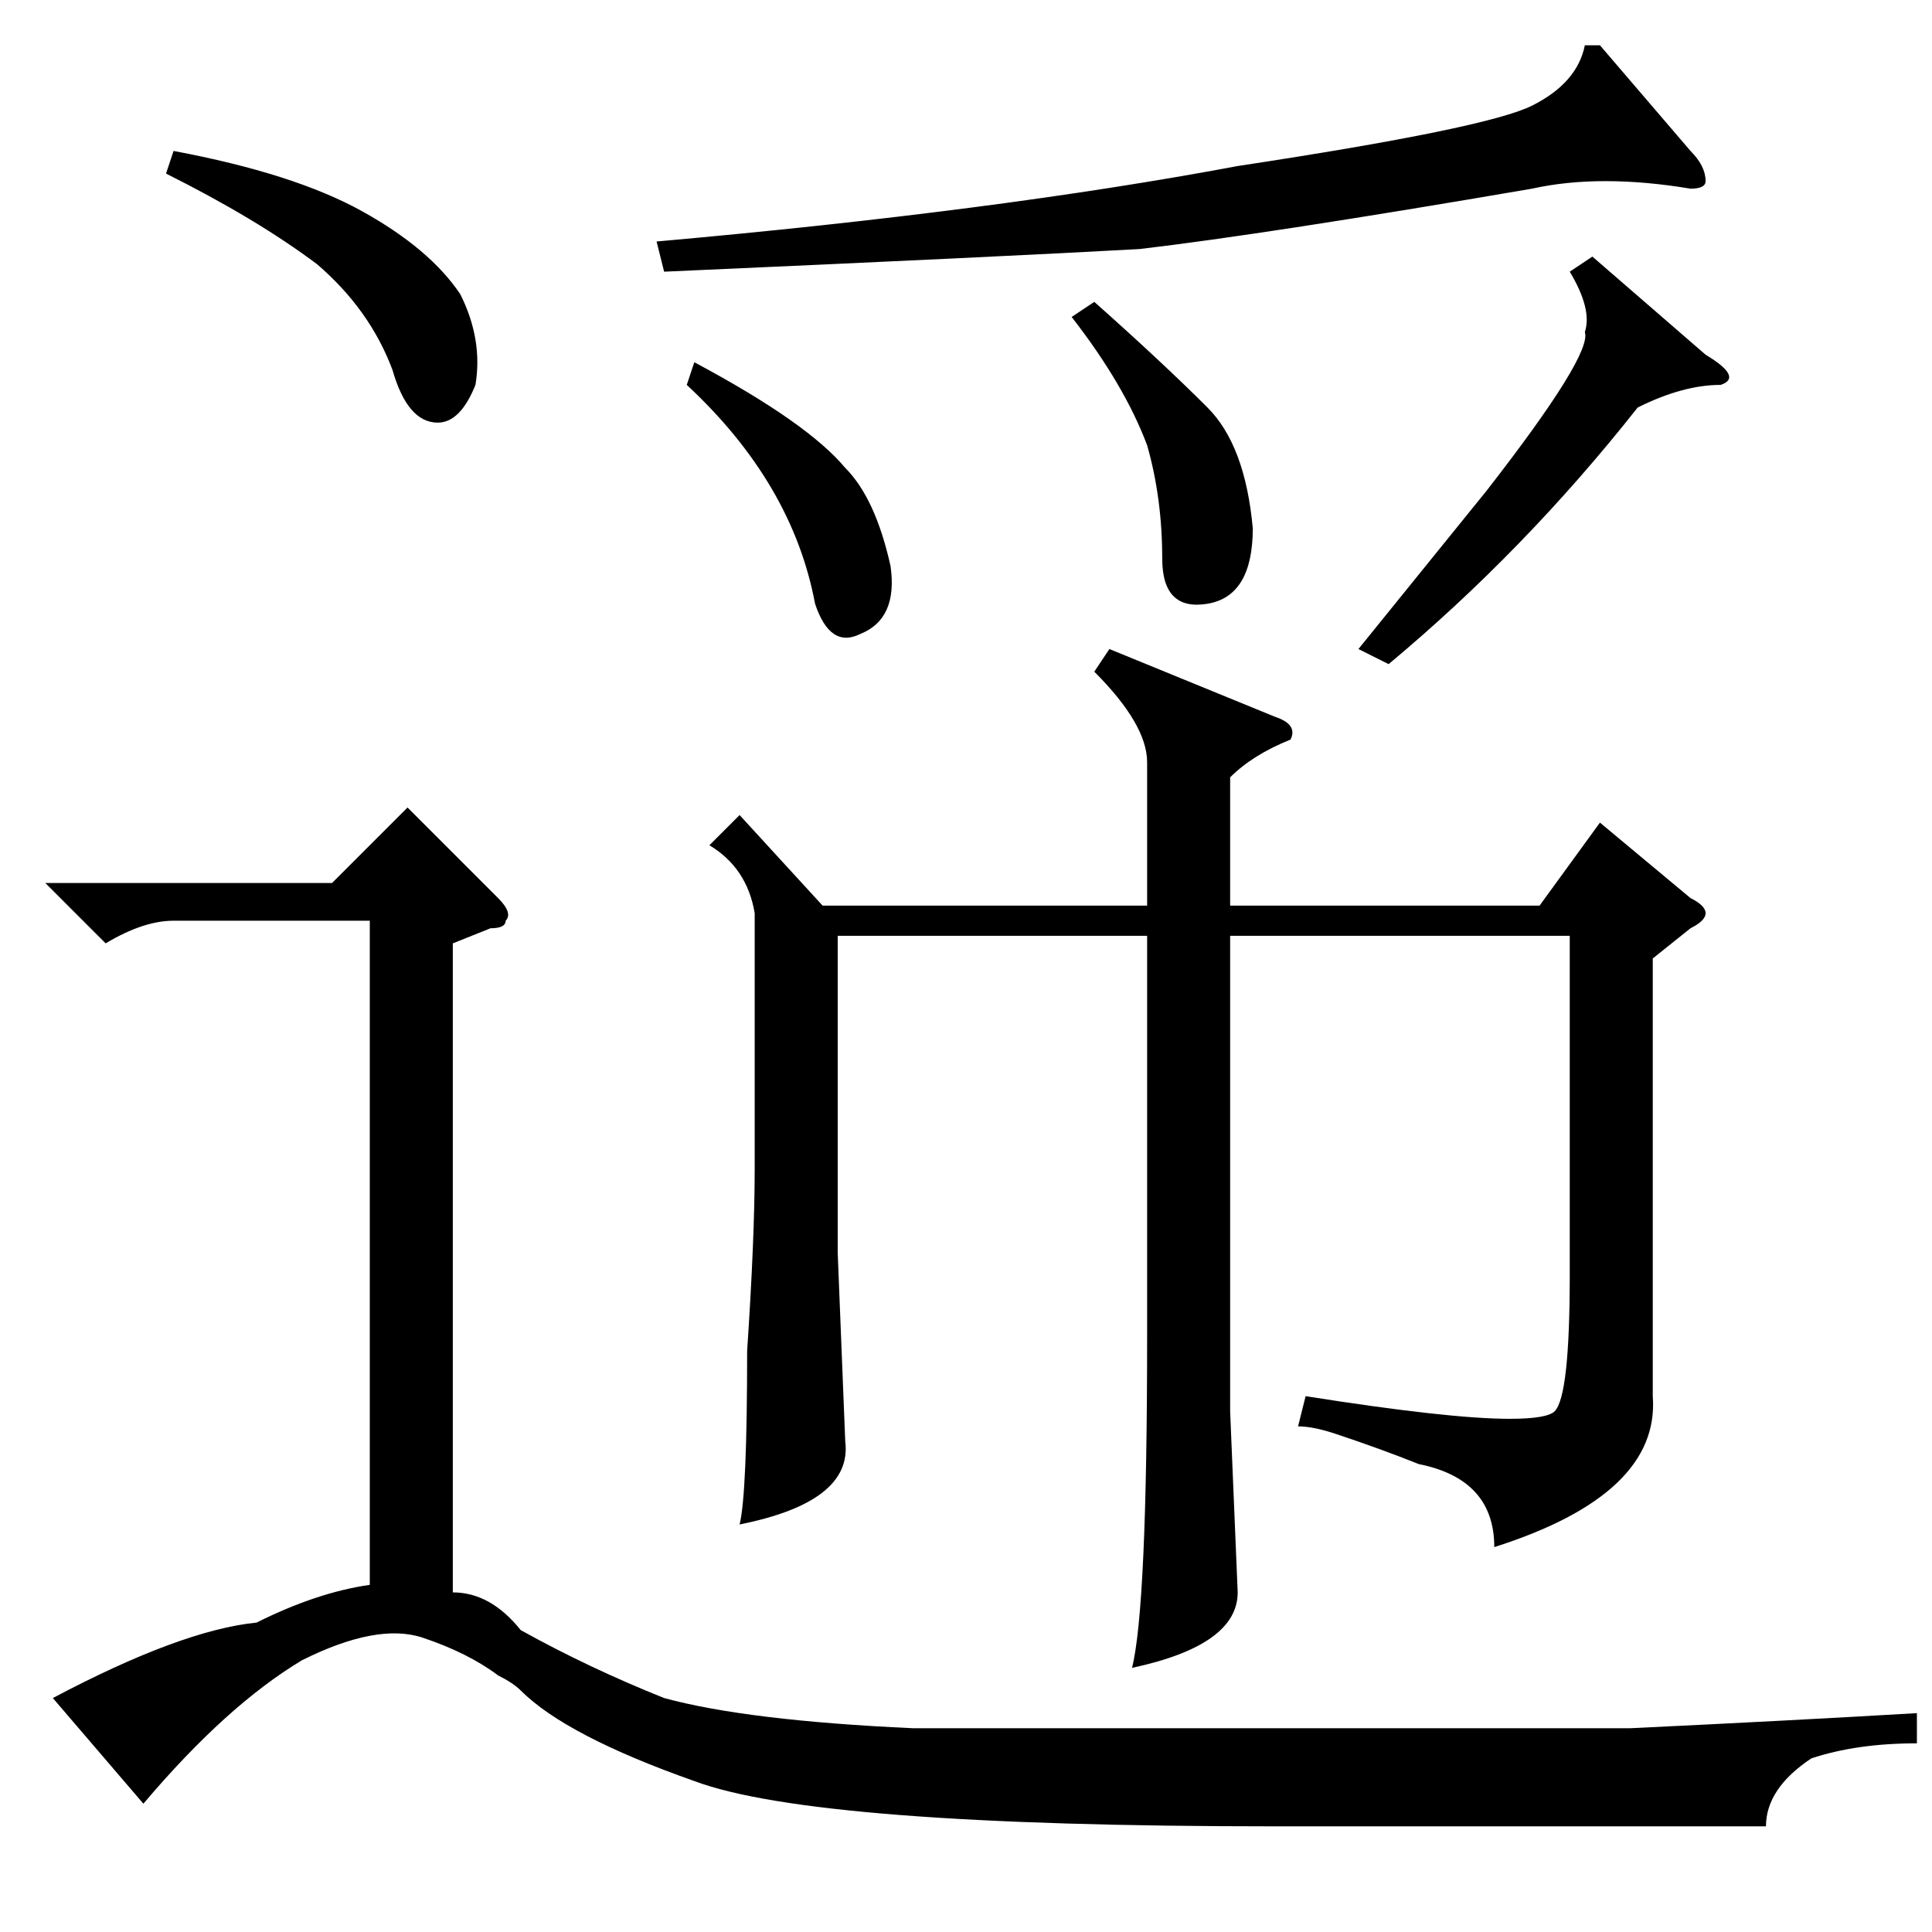 <?xml version="1.0" standalone="no"?>
<!DOCTYPE svg PUBLIC "-//W3C//DTD SVG 1.1//EN" "http://www.w3.org/Graphics/SVG/1.1/DTD/svg11.dtd" >
<svg xmlns="http://www.w3.org/2000/svg" xmlns:xlink="http://www.w3.org/1999/xlink" version="1.1" viewBox="0 -52 256 256">
  <g transform="matrix(1 0 0 -1 0 204)">
   <path fill="currentColor"
d="M19 17l-12 14q17 9 27 10q8 4 15 5v88h-26q-4 0 -9 -3l-8 8h38l10 10l12 -12q2 -2 1 -3q0 -1 -2 -1l-5 -2v-86q5 0 9 -5q9 -5 19 -9q11 -3 33 -4h41h54q21 1 38 2v-4q-8 0 -14 -2q-6 -4 -6 -9h-65q-61 0 -77 6q-17 6 -23 12q-1 1 -3 2q-4 3 -10 5t-16 -3q-10 -6 -21 -19z
M212 250l12 -14q2 -2 2 -4q0 -1 -2 -1q-12 2 -21 0q-35 -6 -52 -8q-18 -1 -63 -3l-1 4q45 4 77 10q33 5 39 8t7 8h2zM211 222l15 -13q5 -3 2 -4q-5 0 -11 -3q-15 -19 -33 -34l-4 2l17 21q14 18 13 21q1 3 -2 8zM22 233l1 3q16 -3 25 -8t13 -11q3 -6 2 -12q-2 -5 -5 -5
q-4 0 -6 7q-3 8 -10 14q-8 6 -20 12zM142 214l3 2q9 -8 15 -14q5 -5 6 -16q0 -9 -6 -10t-6 6q0 8 -2 15q-3 8 -10 17zM91 205l1 3q15 -8 20 -14q4 -4 6 -13q1 -7 -4 -9q-4 -2 -6 4q-3 16 -17 29zM147 170l22 -9q3 -1 2 -3q-5 -2 -8 -5v-17h41l8 11l12 -10q2 -1 2 -2t-2 -2
l-5 -4v-58q1 -13 -21 -20q0 9 -10 11q-5 2 -11 4q-3 1 -5 1l1 4q19 -3 27 -3q5 0 6 1q2 2 2 18v45h-45v-63l1 -24q0 -7 -14 -10q2 8 2 44v53h-41v-42l1 -25q1 -8 -14 -11q1 4 1 23q1 15 1 24v34q-1 6 -6 9l4 4l11 -12h43v19q0 5 -7 12z" />
  </g>

</svg>
